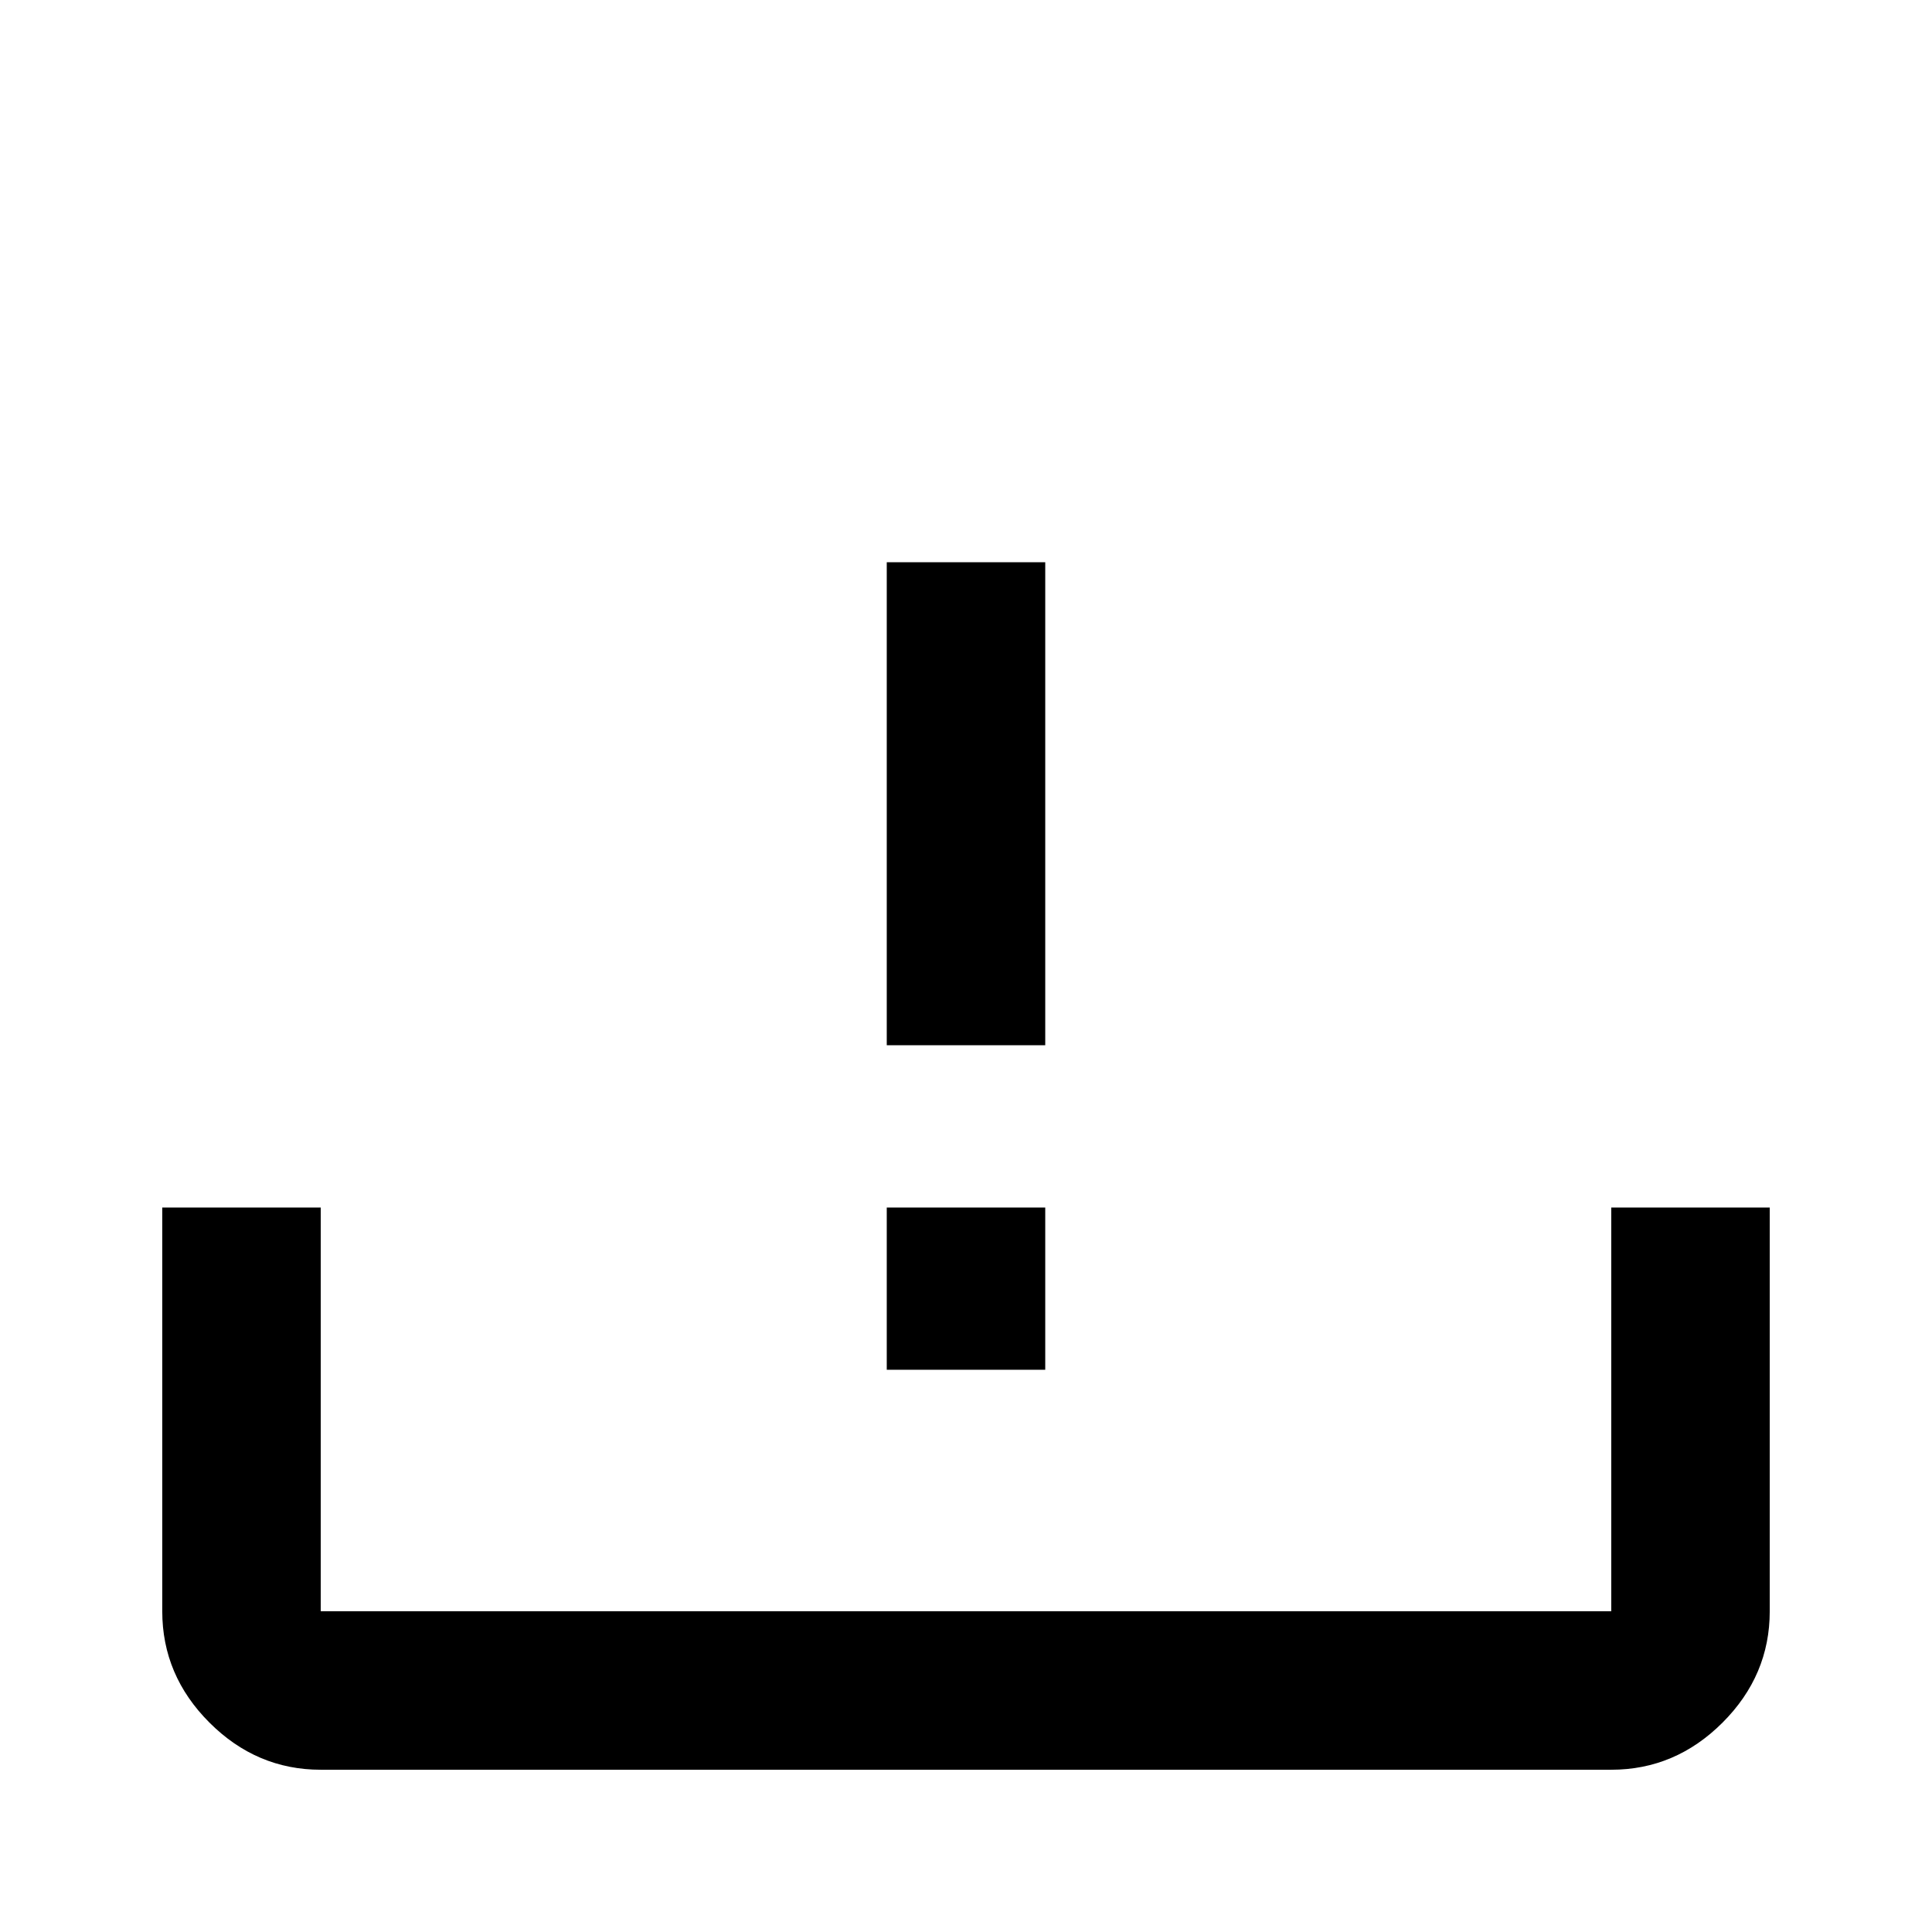 <svg xmlns="http://www.w3.org/2000/svg" viewBox="0 -512 512 512">
	<path fill="#000000" d="M43 -192H85V-85H427V-192H469V-85Q469 -68 456.5 -55.5Q444 -43 427 -43H85Q68 -43 55.5 -55.5Q43 -68 43 -85ZM277 -192H235V-149H277ZM277 -363H235V-235H277Z"/>
</svg>